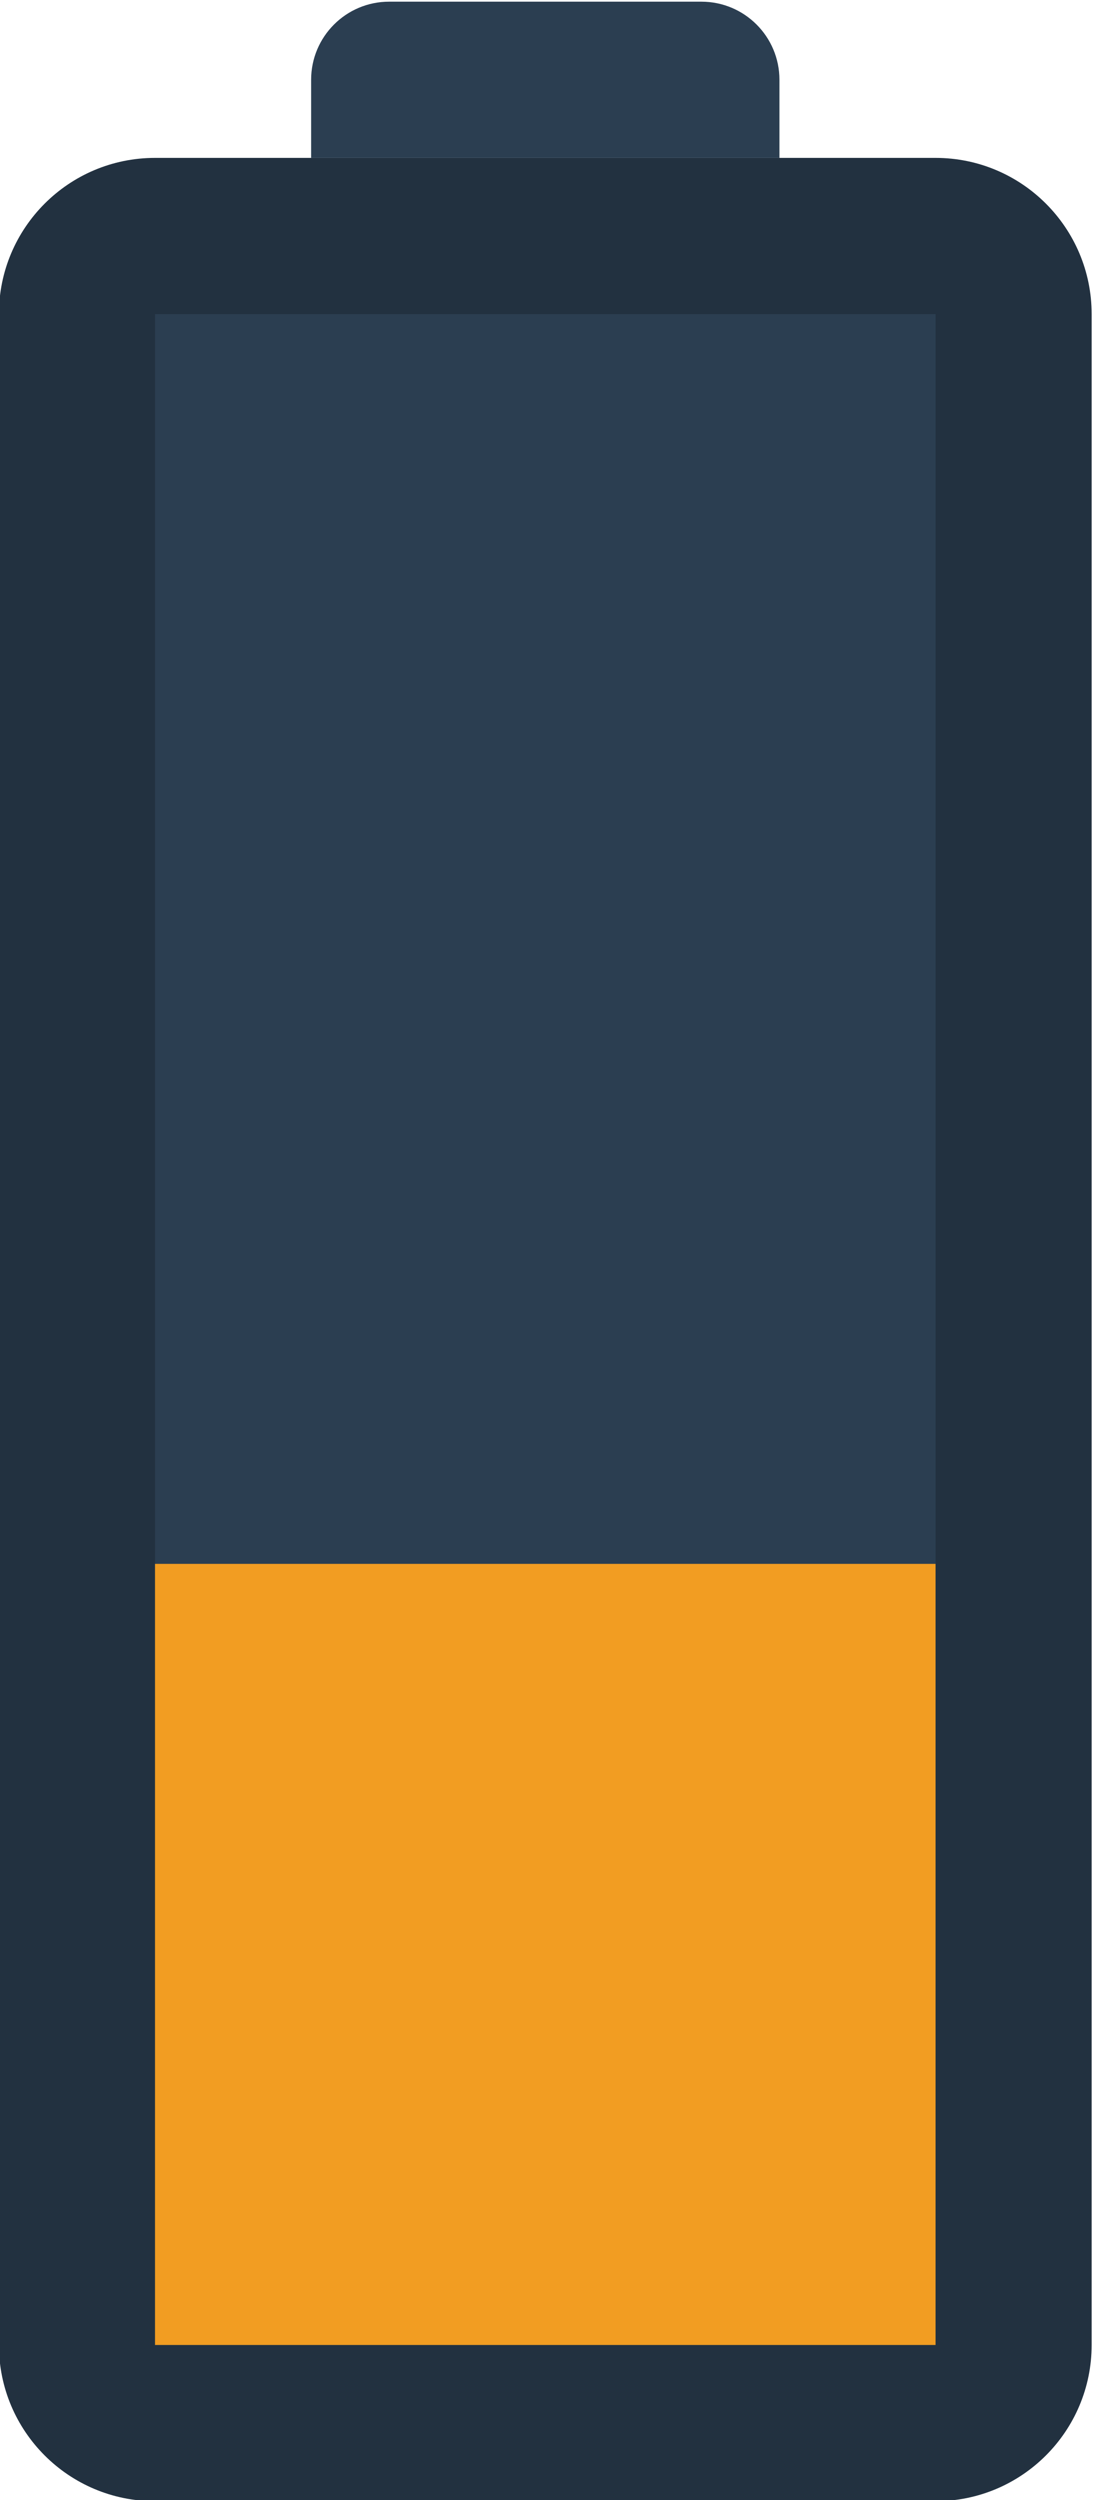 <svg height="85.333" viewBox="0 0 37.333 85.333" width="37.333" xmlns="http://www.w3.org/2000/svg" xmlns:xlink="http://www.w3.org/1999/xlink"><clipPath id="a"><path d="m0 256h256v-256h-256z"/></clipPath><g clip-path="url(#a)" transform="matrix(1.333 0 0 -1.333 -149.333 229.333)"><path d="m0 0h-20c-2.209 0-4 1.791-4 4v52c0 2.209 1.791 4 4 4h20c2.209 0 4-1.791 4-4v-52c0-2.209-1.791-4-4-4" fill="#223140" transform="translate(136 108)"/><path d="m0 0h-12v2c0 1.105.895 2 2 2h8c1.105 0 2-.895 2-2z" fill="#2b3e51" transform="translate(132 168)"/><path d="m136 112h-20v52h20z" fill="#2b3e51"/><path d="m136 112h-20v20h20z" fill="#f29d22"/></g></svg>